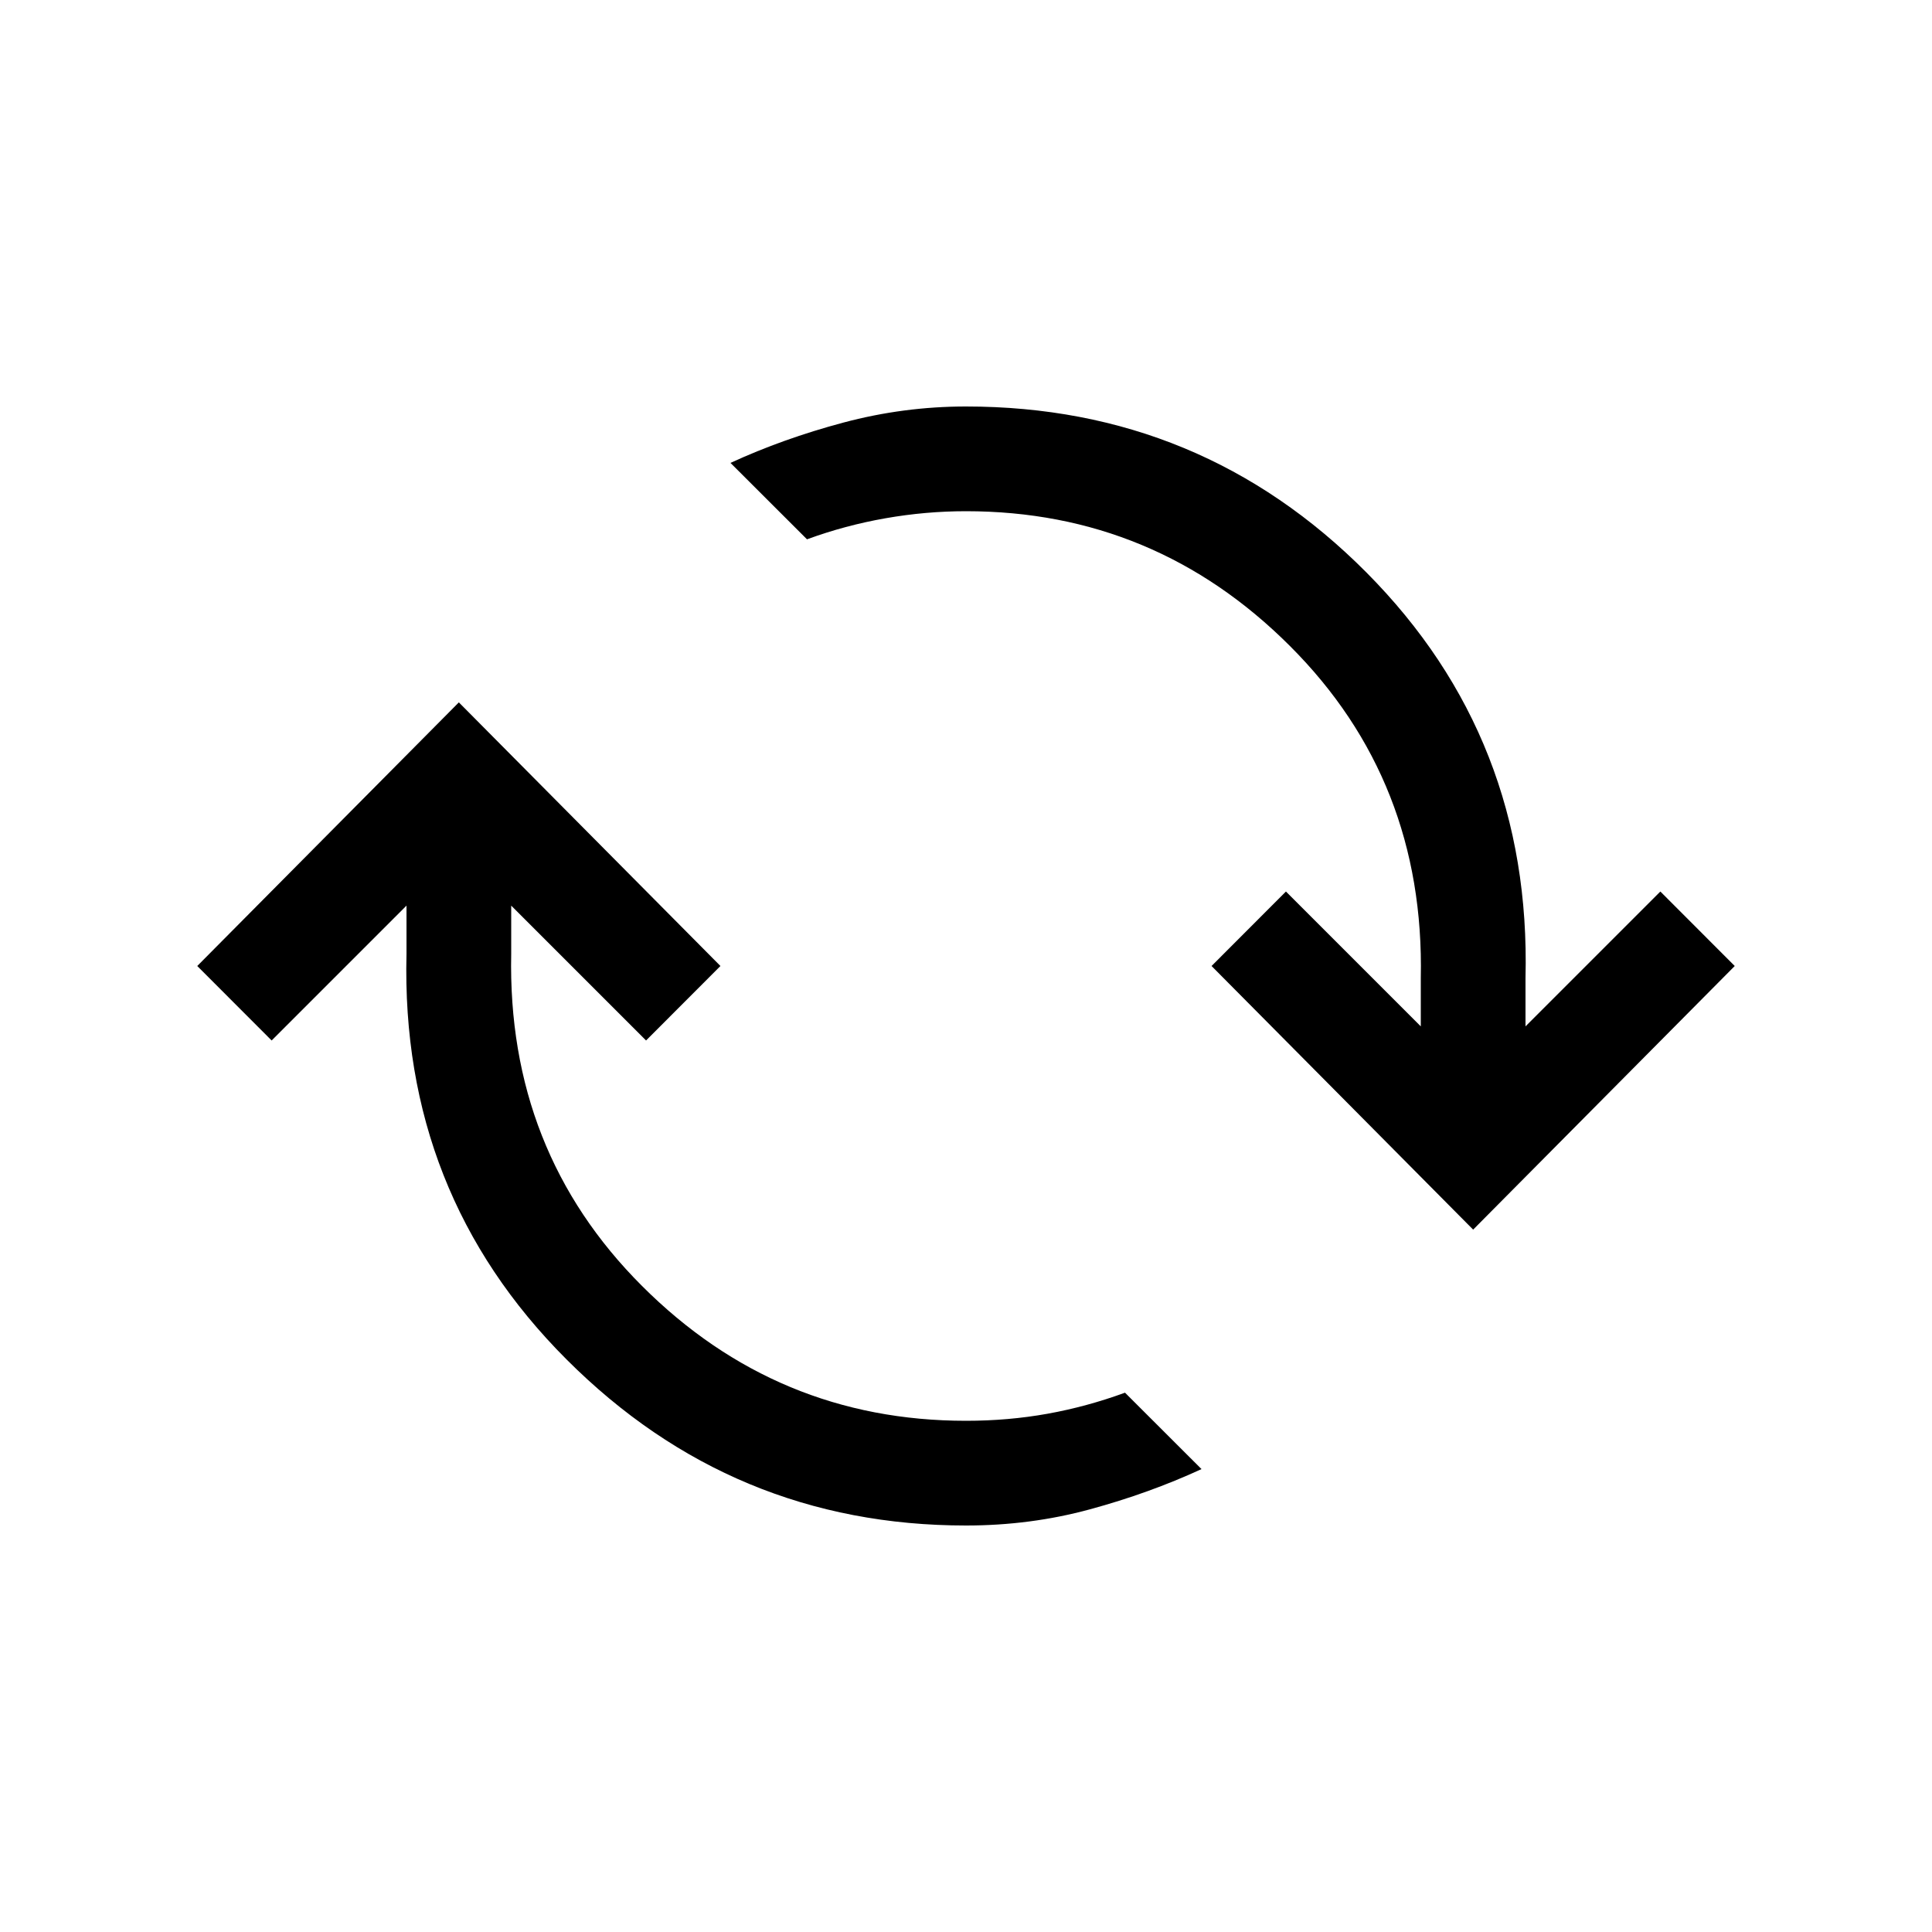 <svg xmlns="http://www.w3.org/2000/svg" viewBox="0 0 20 20"><path d="M10 15.792q-2.417 0-4.135-1.719-1.719-1.719-1.657-4.198v-.5l-1.396 1.396-.77-.771L4.75 7.271 7.458 10l-.77.771-1.396-1.396v.5q-.042 2.042 1.354 3.437Q8.042 14.708 10 14.708q.438 0 .844-.073.406-.073.802-.218l.792.791q-.542.25-1.157.417-.614.167-1.281.167Zm5.25-3.063L12.542 10l.77-.771 1.396 1.396v-.5q.042-2.042-1.354-3.437Q11.958 5.292 10 5.292q-.417 0-.833.073-.417.073-.813.218l-.792-.791q.542-.25 1.167-.417.625-.167 1.271-.167 2.438 0 4.146 1.719 1.708 1.719 1.646 4.198v.5l1.396-1.396.77.771Z"/></svg>